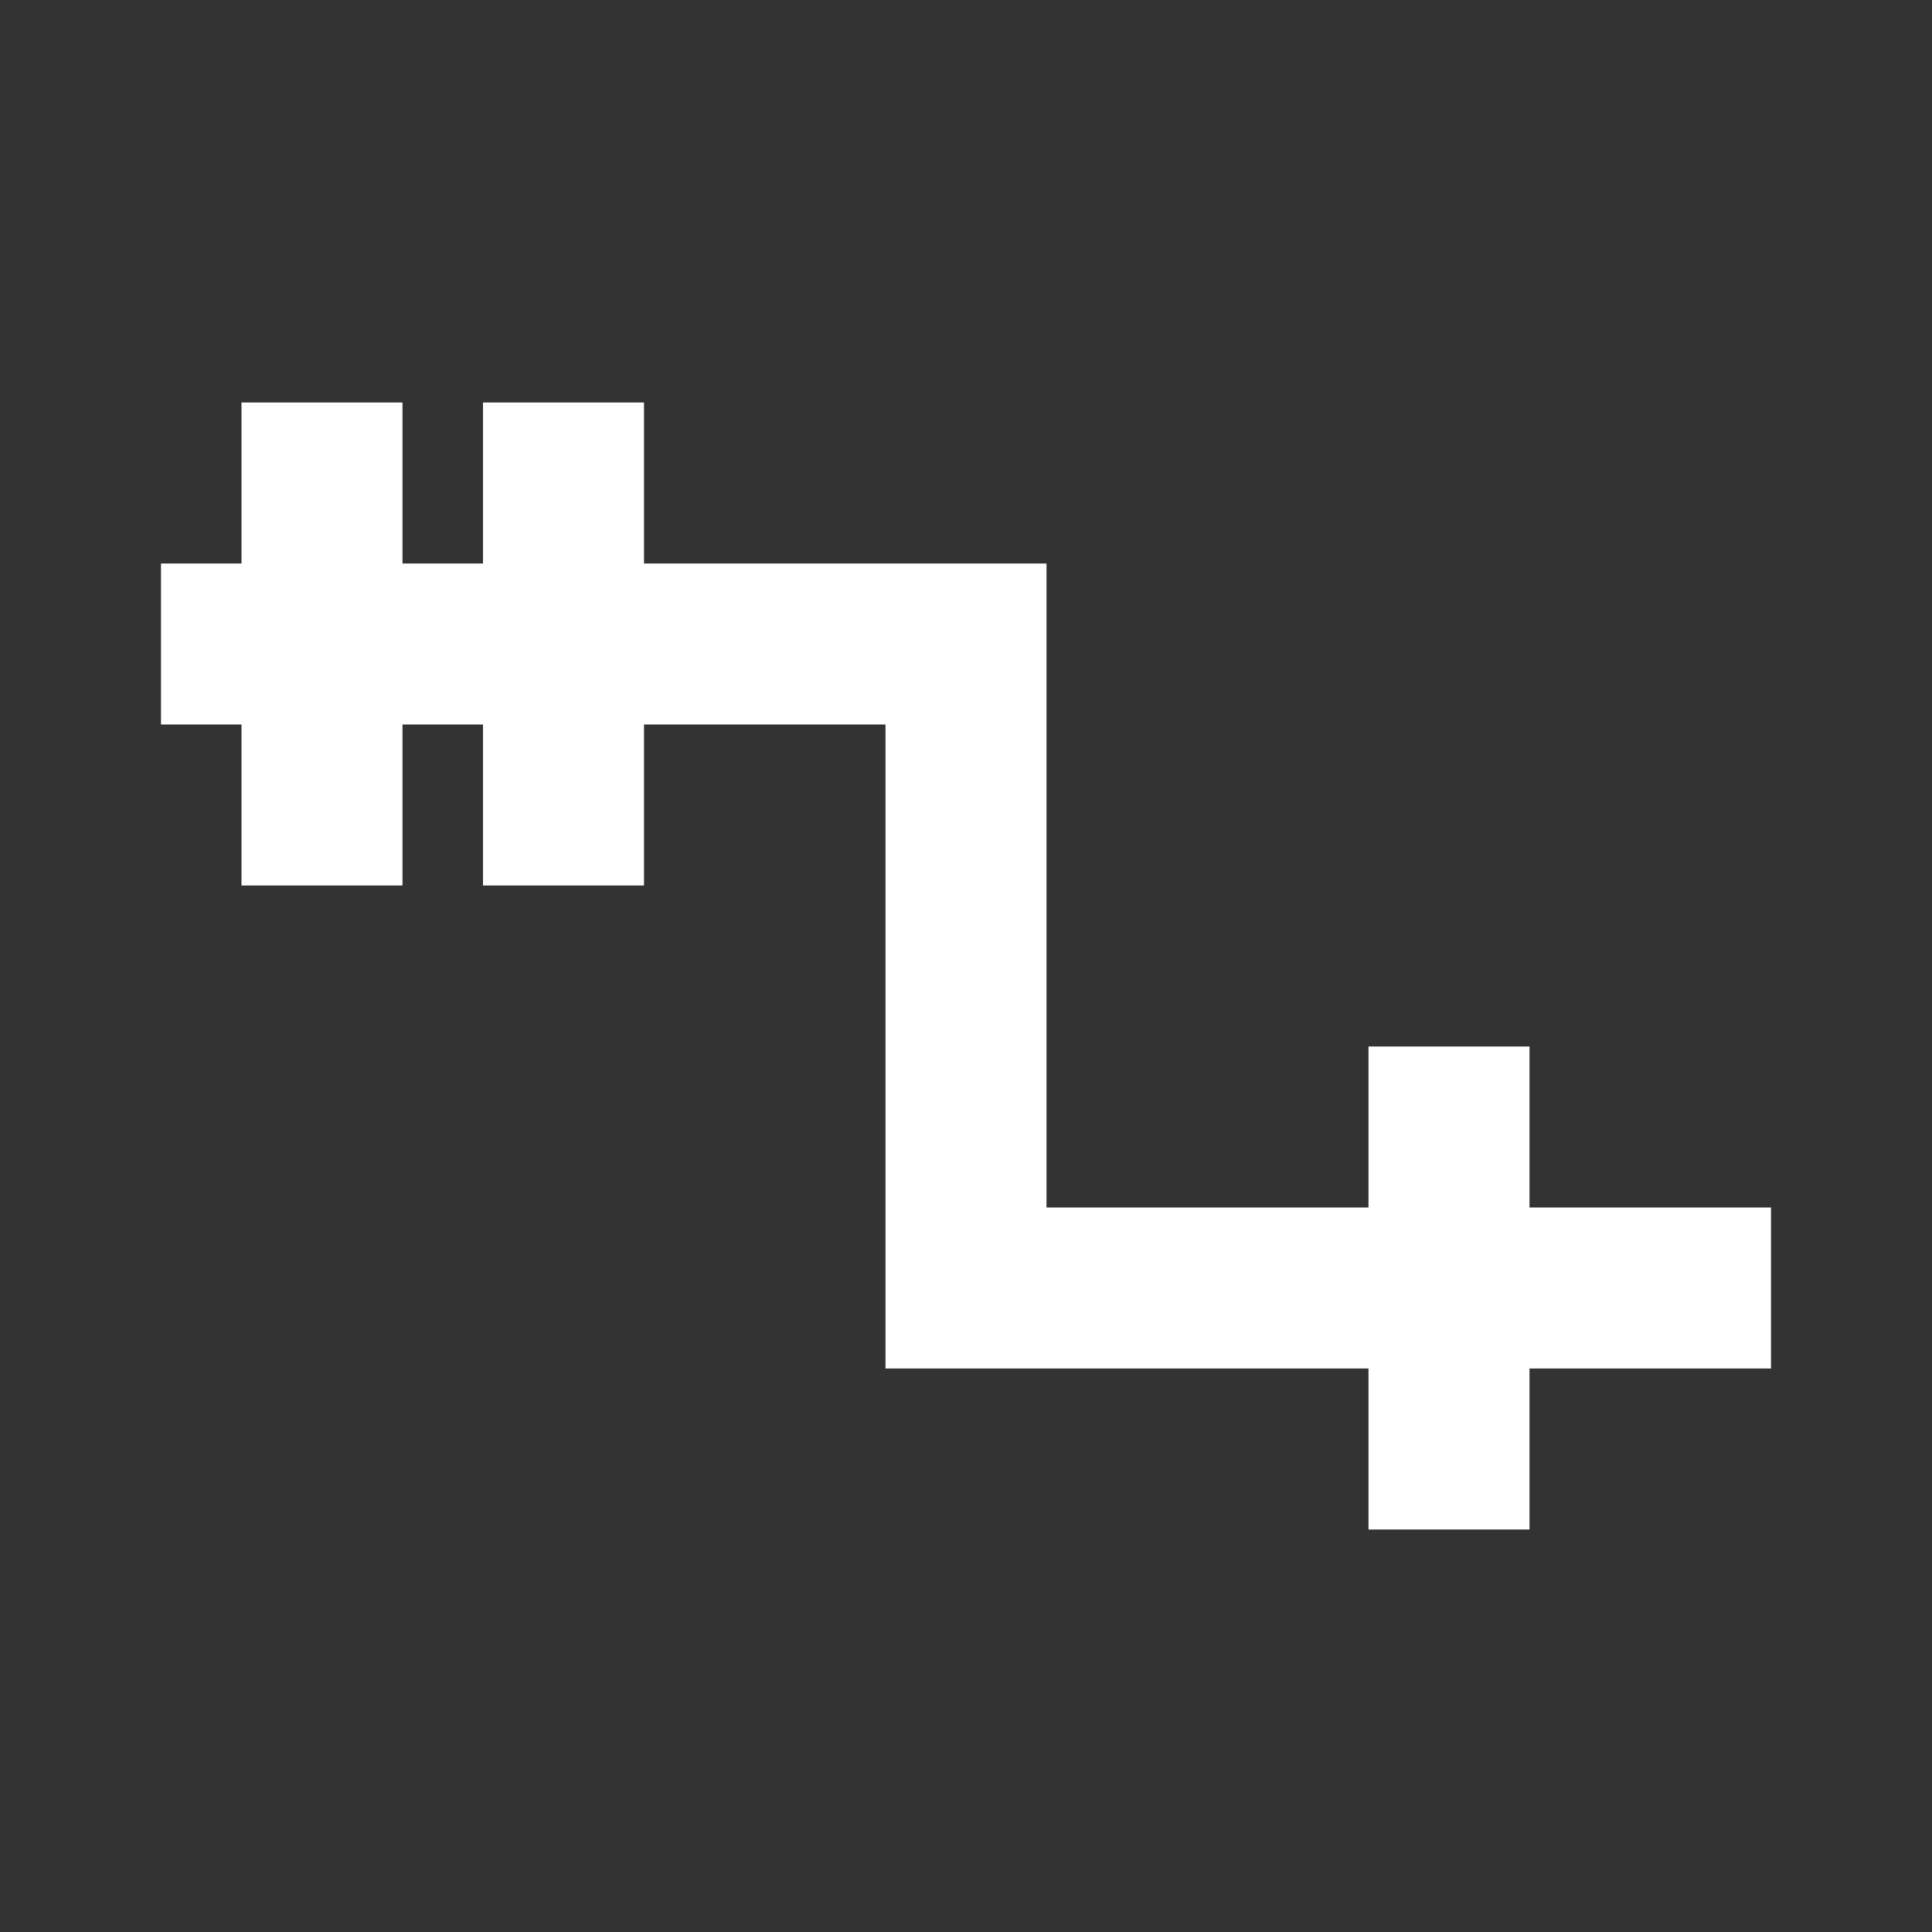 <svg xmlns="http://www.w3.org/2000/svg" fill="white" id="mdi-relation-only-one-to-one" viewBox="0 0 24 24"><rect x="0" y="0" width="24" height="24" fill="#333333" stroke="none"/><path d="M22 15V17H19V19H17V17H11V9H8V11H6V9H5V11H3V9H2V7H3V5H5V7H6V5H8V7H13V15H17V13H19V15Z" /></svg>
